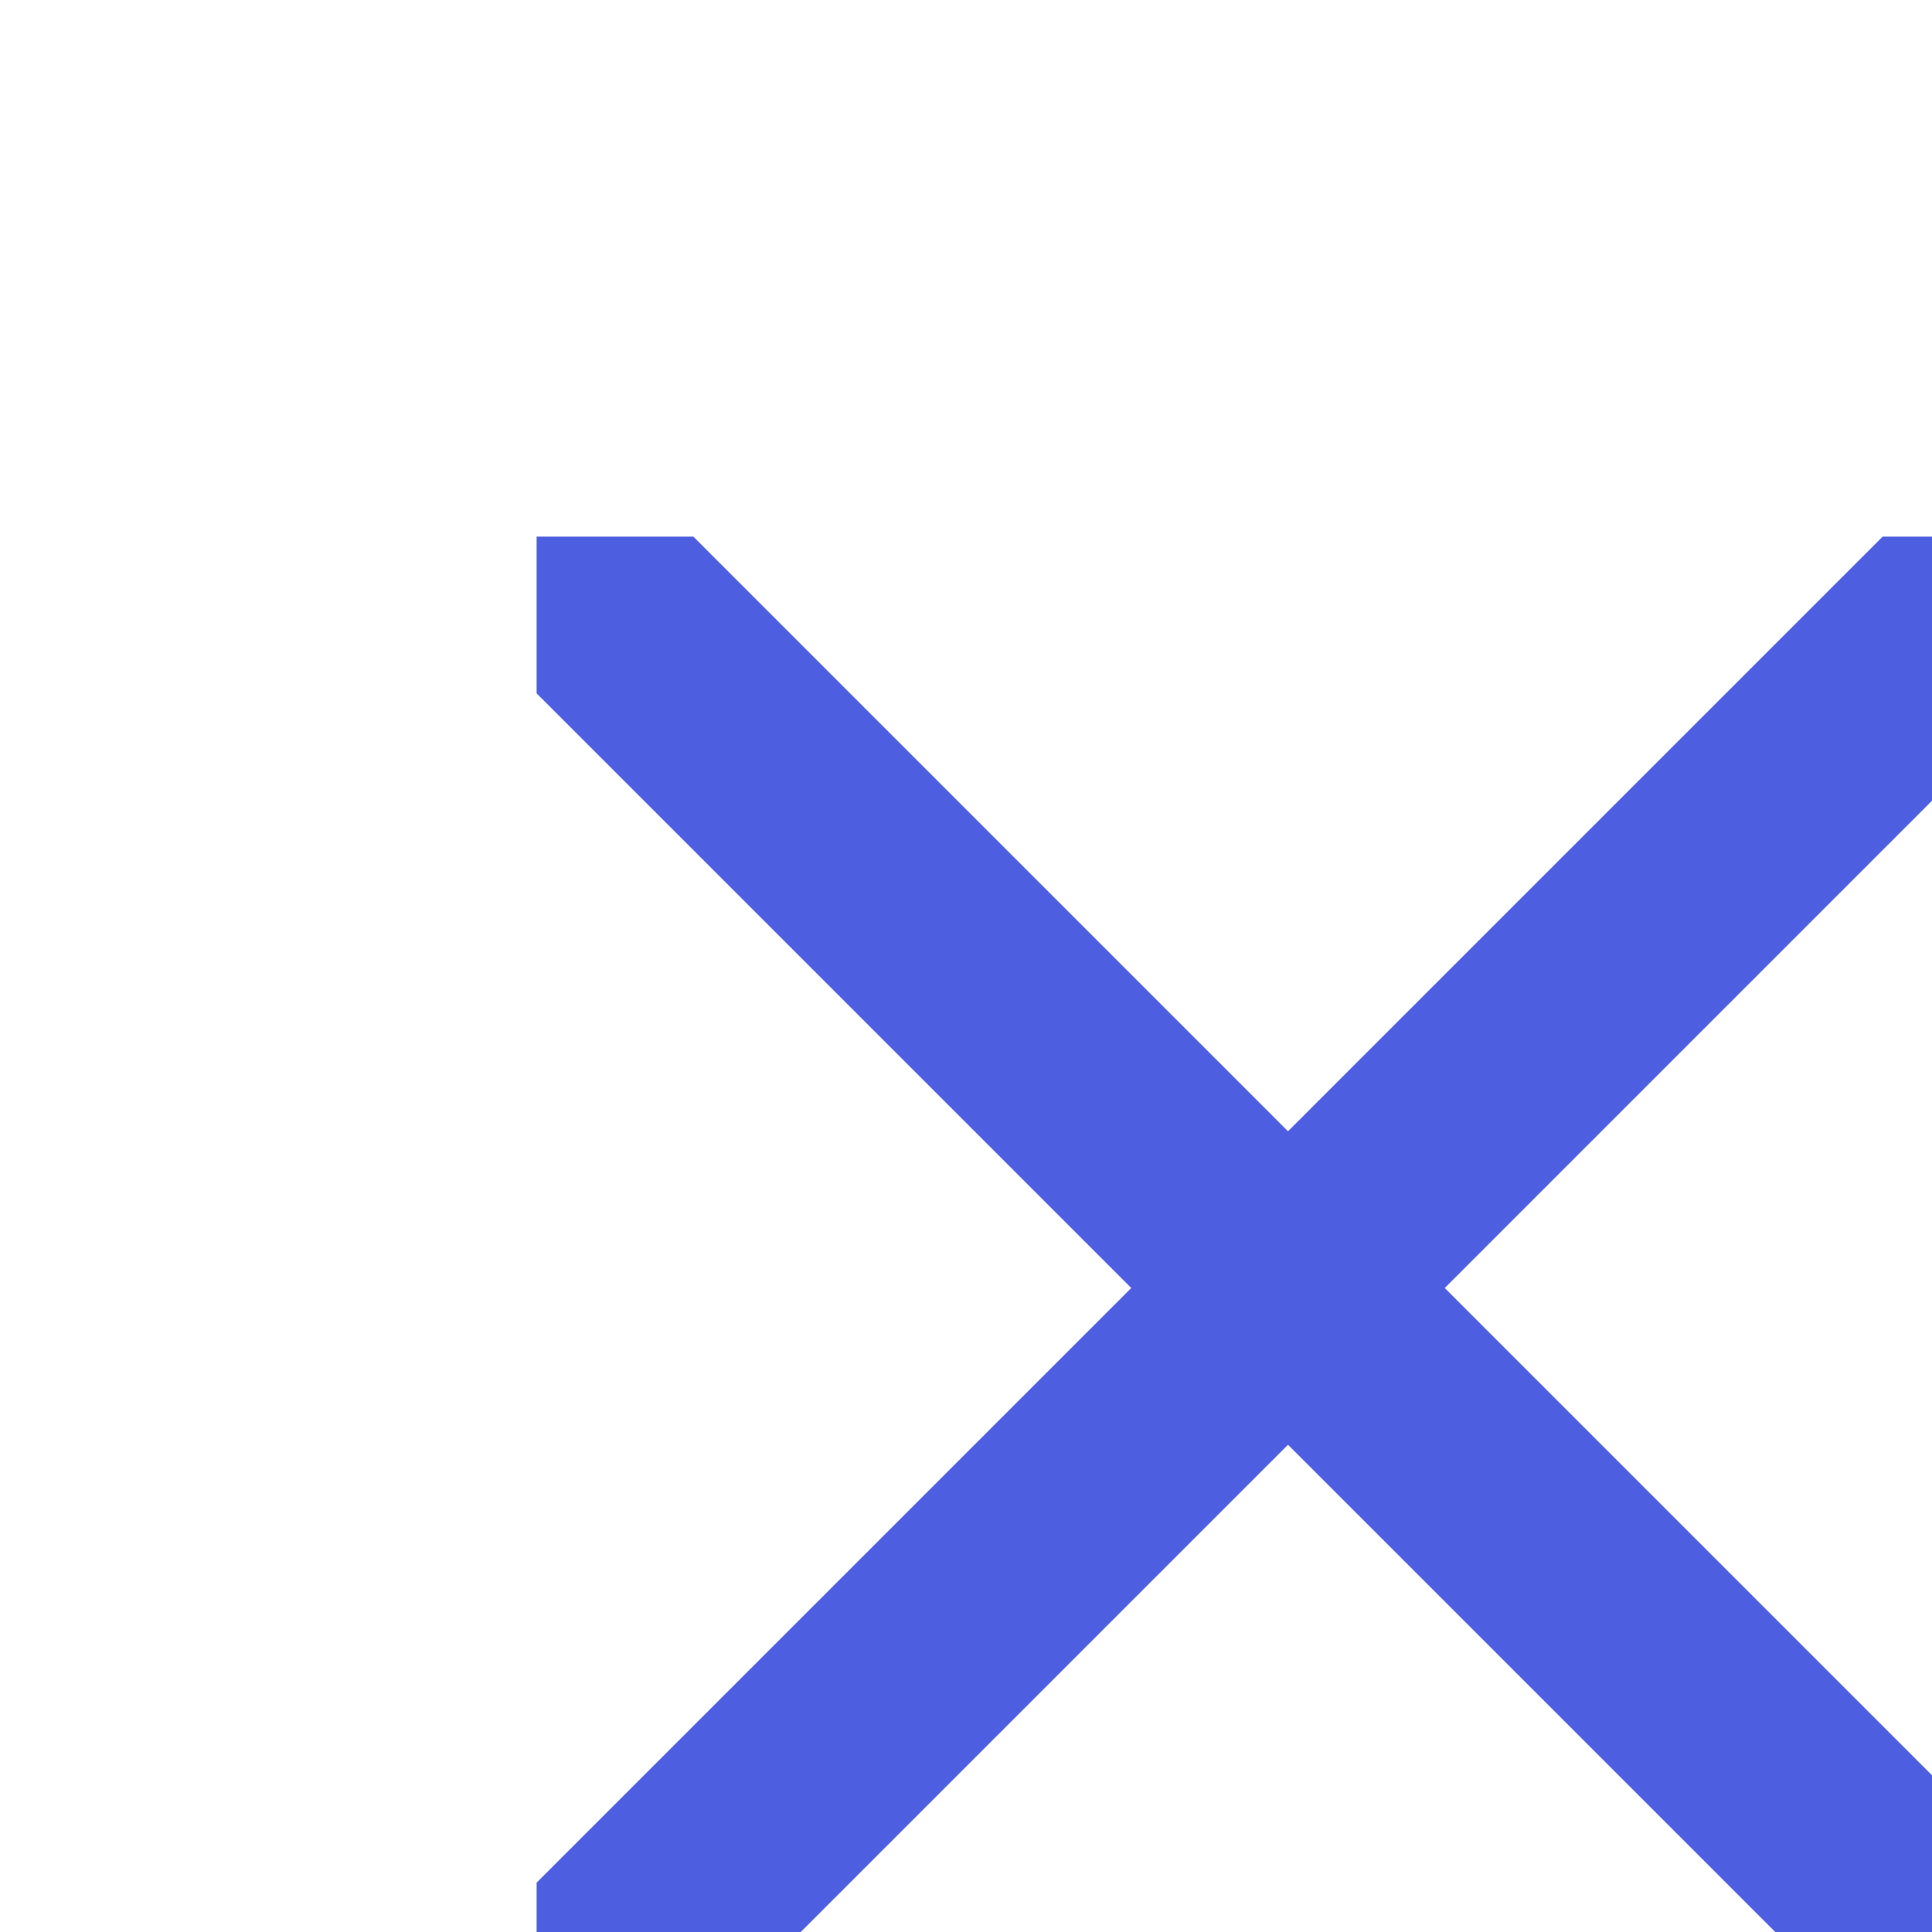 <svg xmlns="http://www.w3.org/2000/svg" height="18px" viewBox="0 0 24 24" width="18px" fill="#4D5EE0">
<path d="M17.947 16l7.387 7.387v1.947h-1.947l-7.387-7.387-7.387 7.387h-1.947v-1.947l7.387-7.387-7.387-7.387v-1.947h1.947l7.387 7.387 7.387-7.387h1.947v1.947l-7.387 7.387z"></path>
</svg>